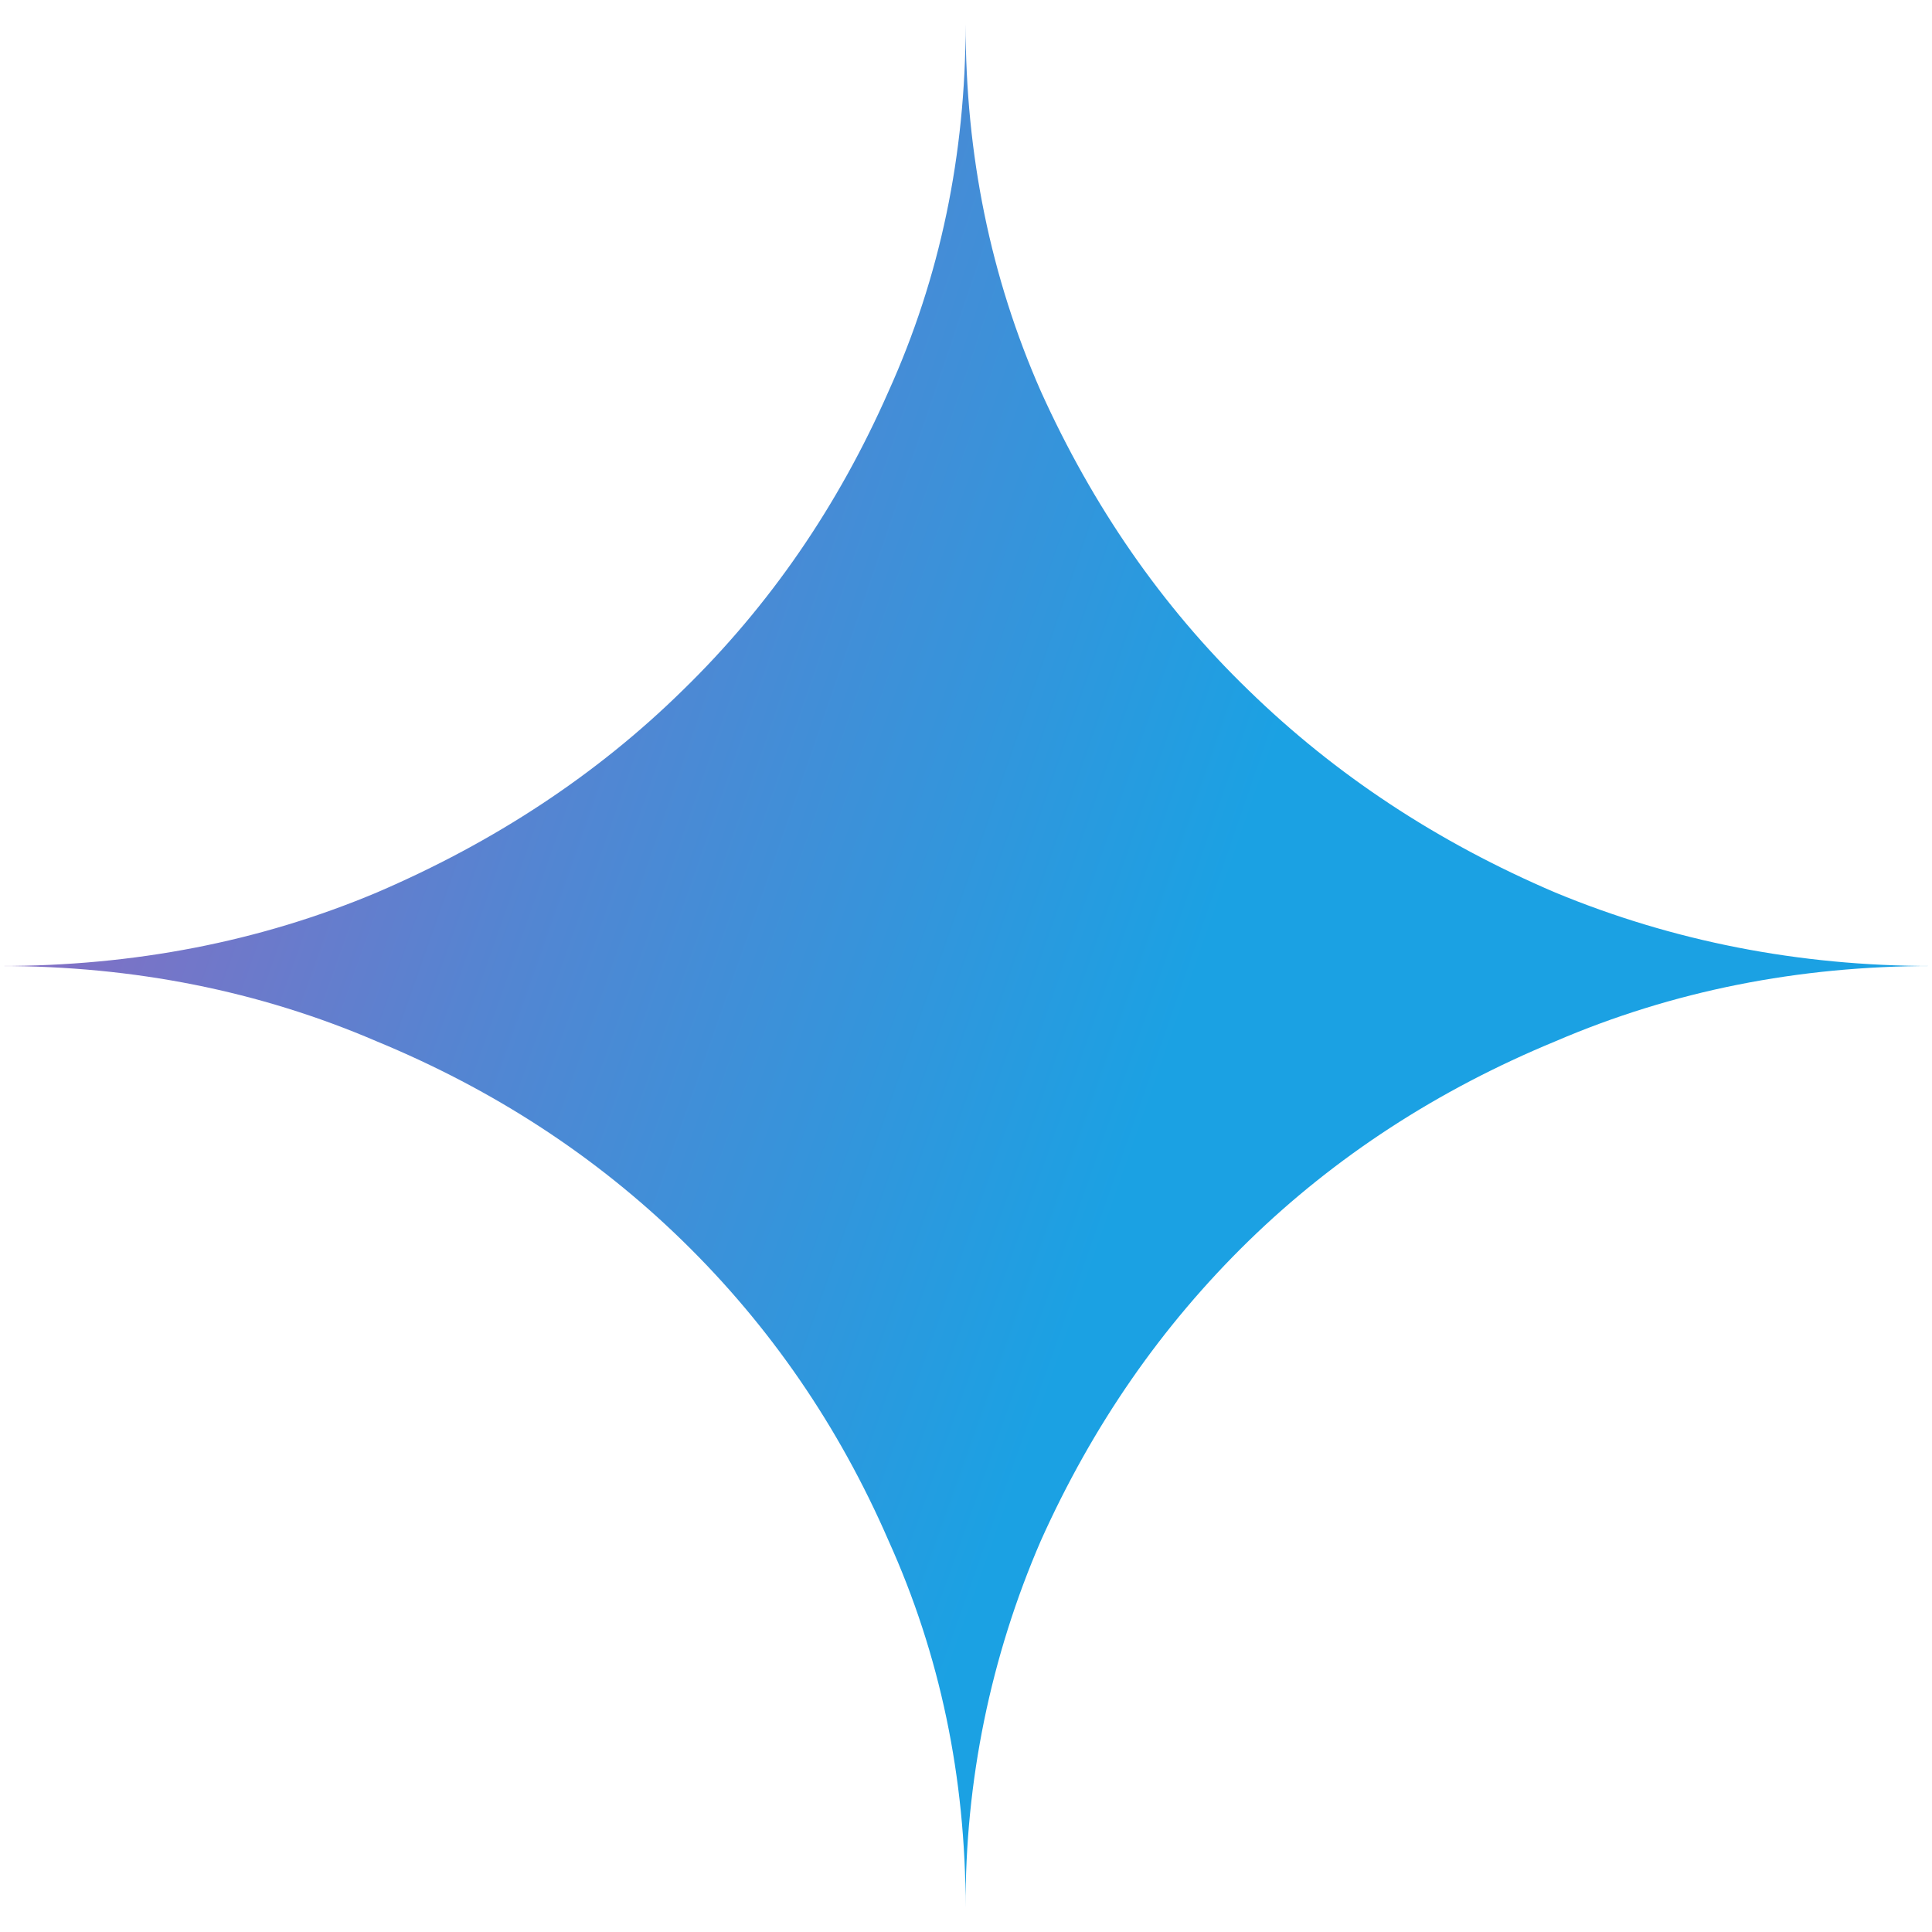 <?xml version="1.0" encoding="UTF-8"?>
<svg xmlns="http://www.w3.org/2000/svg" xmlns:xlink="http://www.w3.org/1999/xlink" width="40px" height="40px" viewBox="0 0 40 39" version="1.1">
<defs>
<radialGradient id="radial0" gradientUnits="userSpaceOnUse" cx="-576.08" cy="491.7" fx="-576.08" fy="491.7" r="1" gradientTransform="matrix(40.313,13.294,109.191,-315.014,-30468.064,162562.283)">
<stop offset="0.07" style="stop-color:rgb(56.863%,40.784%,75.294%);stop-opacity:1;"/>
<stop offset="0.34" style="stop-color:rgb(33.725%,51.765%,81.961%);stop-opacity:1;"/>
<stop offset="0.67" style="stop-color:rgb(10.588%,63.137%,89.02%);stop-opacity:1;"/>
</radialGradient>
</defs>
<g id="surface1">
<path style=" stroke:none;fill-rule:nonzero;fill:url(#radial0);" d="M 19.992 39 C 19.992 36.297 19.465 33.762 18.395 31.395 C 17.367 29.027 15.938 26.953 14.137 25.195 C 12.34 23.441 10.227 22.062 7.797 21.059 C 5.371 20.016 2.77 19.5 0 19.5 C 2.77 19.5 5.371 19 7.797 17.98 C 10.227 16.938 12.352 15.543 14.137 13.789 C 15.938 12.035 17.352 9.973 18.395 7.605 C 19.465 5.238 19.992 2.703 19.992 0 C 19.992 2.703 20.508 5.238 21.551 7.605 C 22.621 9.973 24.047 12.047 25.848 13.789 C 27.648 15.543 29.762 16.938 32.203 17.98 C 34.629 18.984 37.23 19.5 40 19.5 C 37.23 19.5 34.629 20.016 32.203 21.059 C 29.773 22.062 27.648 23.441 25.848 25.195 C 24.047 26.953 22.621 29.012 21.551 31.395 C 20.508 33.801 19.98 36.387 19.992 39 Z M 19.992 39 "/>
</g>
</svg>

